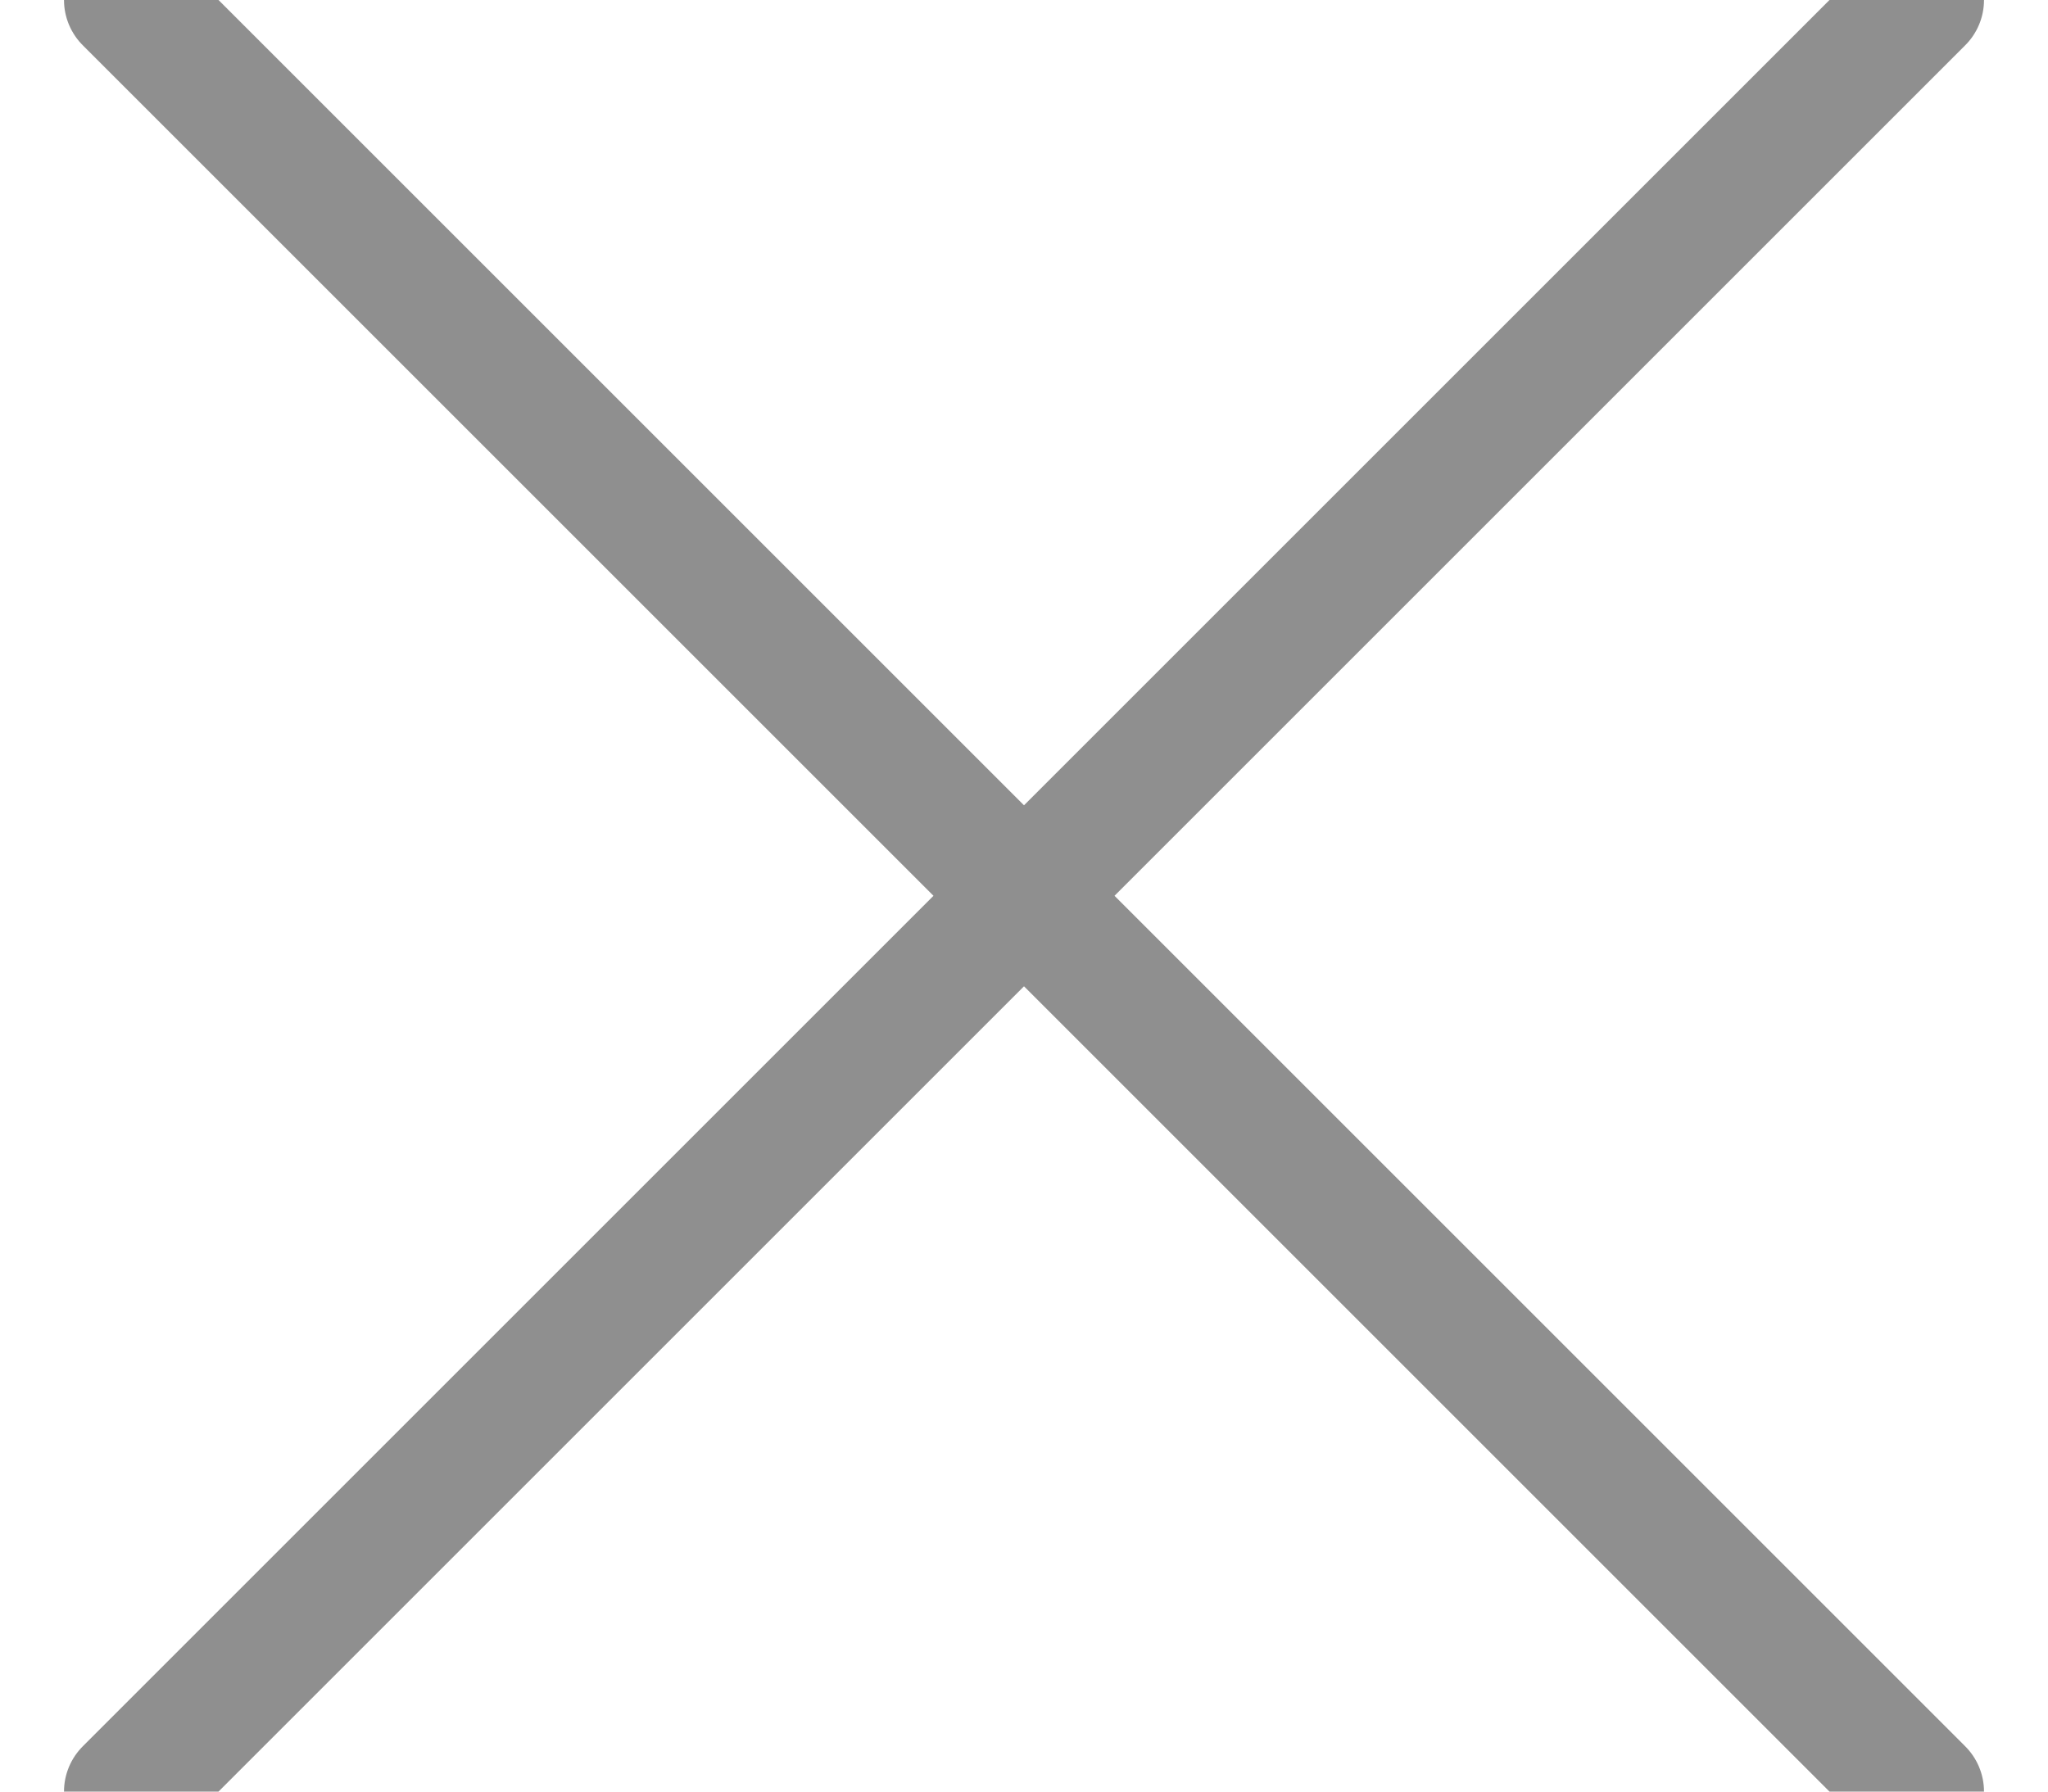 <?xml version="1.0" encoding="UTF-8"?>
<svg width="16px" height="14px" viewBox="0 0 16 14" version="1.1" xmlns="http://www.w3.org/2000/svg" xmlns:xlink="http://www.w3.org/1999/xlink">
    <title>icon / close</title>
    <g id="Symbols" stroke="none" stroke-width="1" fill="none" fill-rule="evenodd">
        <g id="modal-/-semi-modal-/-head-normal" transform="translate(-339, -29)">
            <g id="close" transform="translate(335, 24)">
                <rect id="Rectangle" x="0" y="0" width="24" height="24"></rect>
                <path d="M5,19 L19,5 M19,19 L5,5" id="Shape" stroke="#8F8F8F" stroke-linecap="round" stroke-linejoin="round"></path>
            </g>
        </g>
    </g>
</svg>